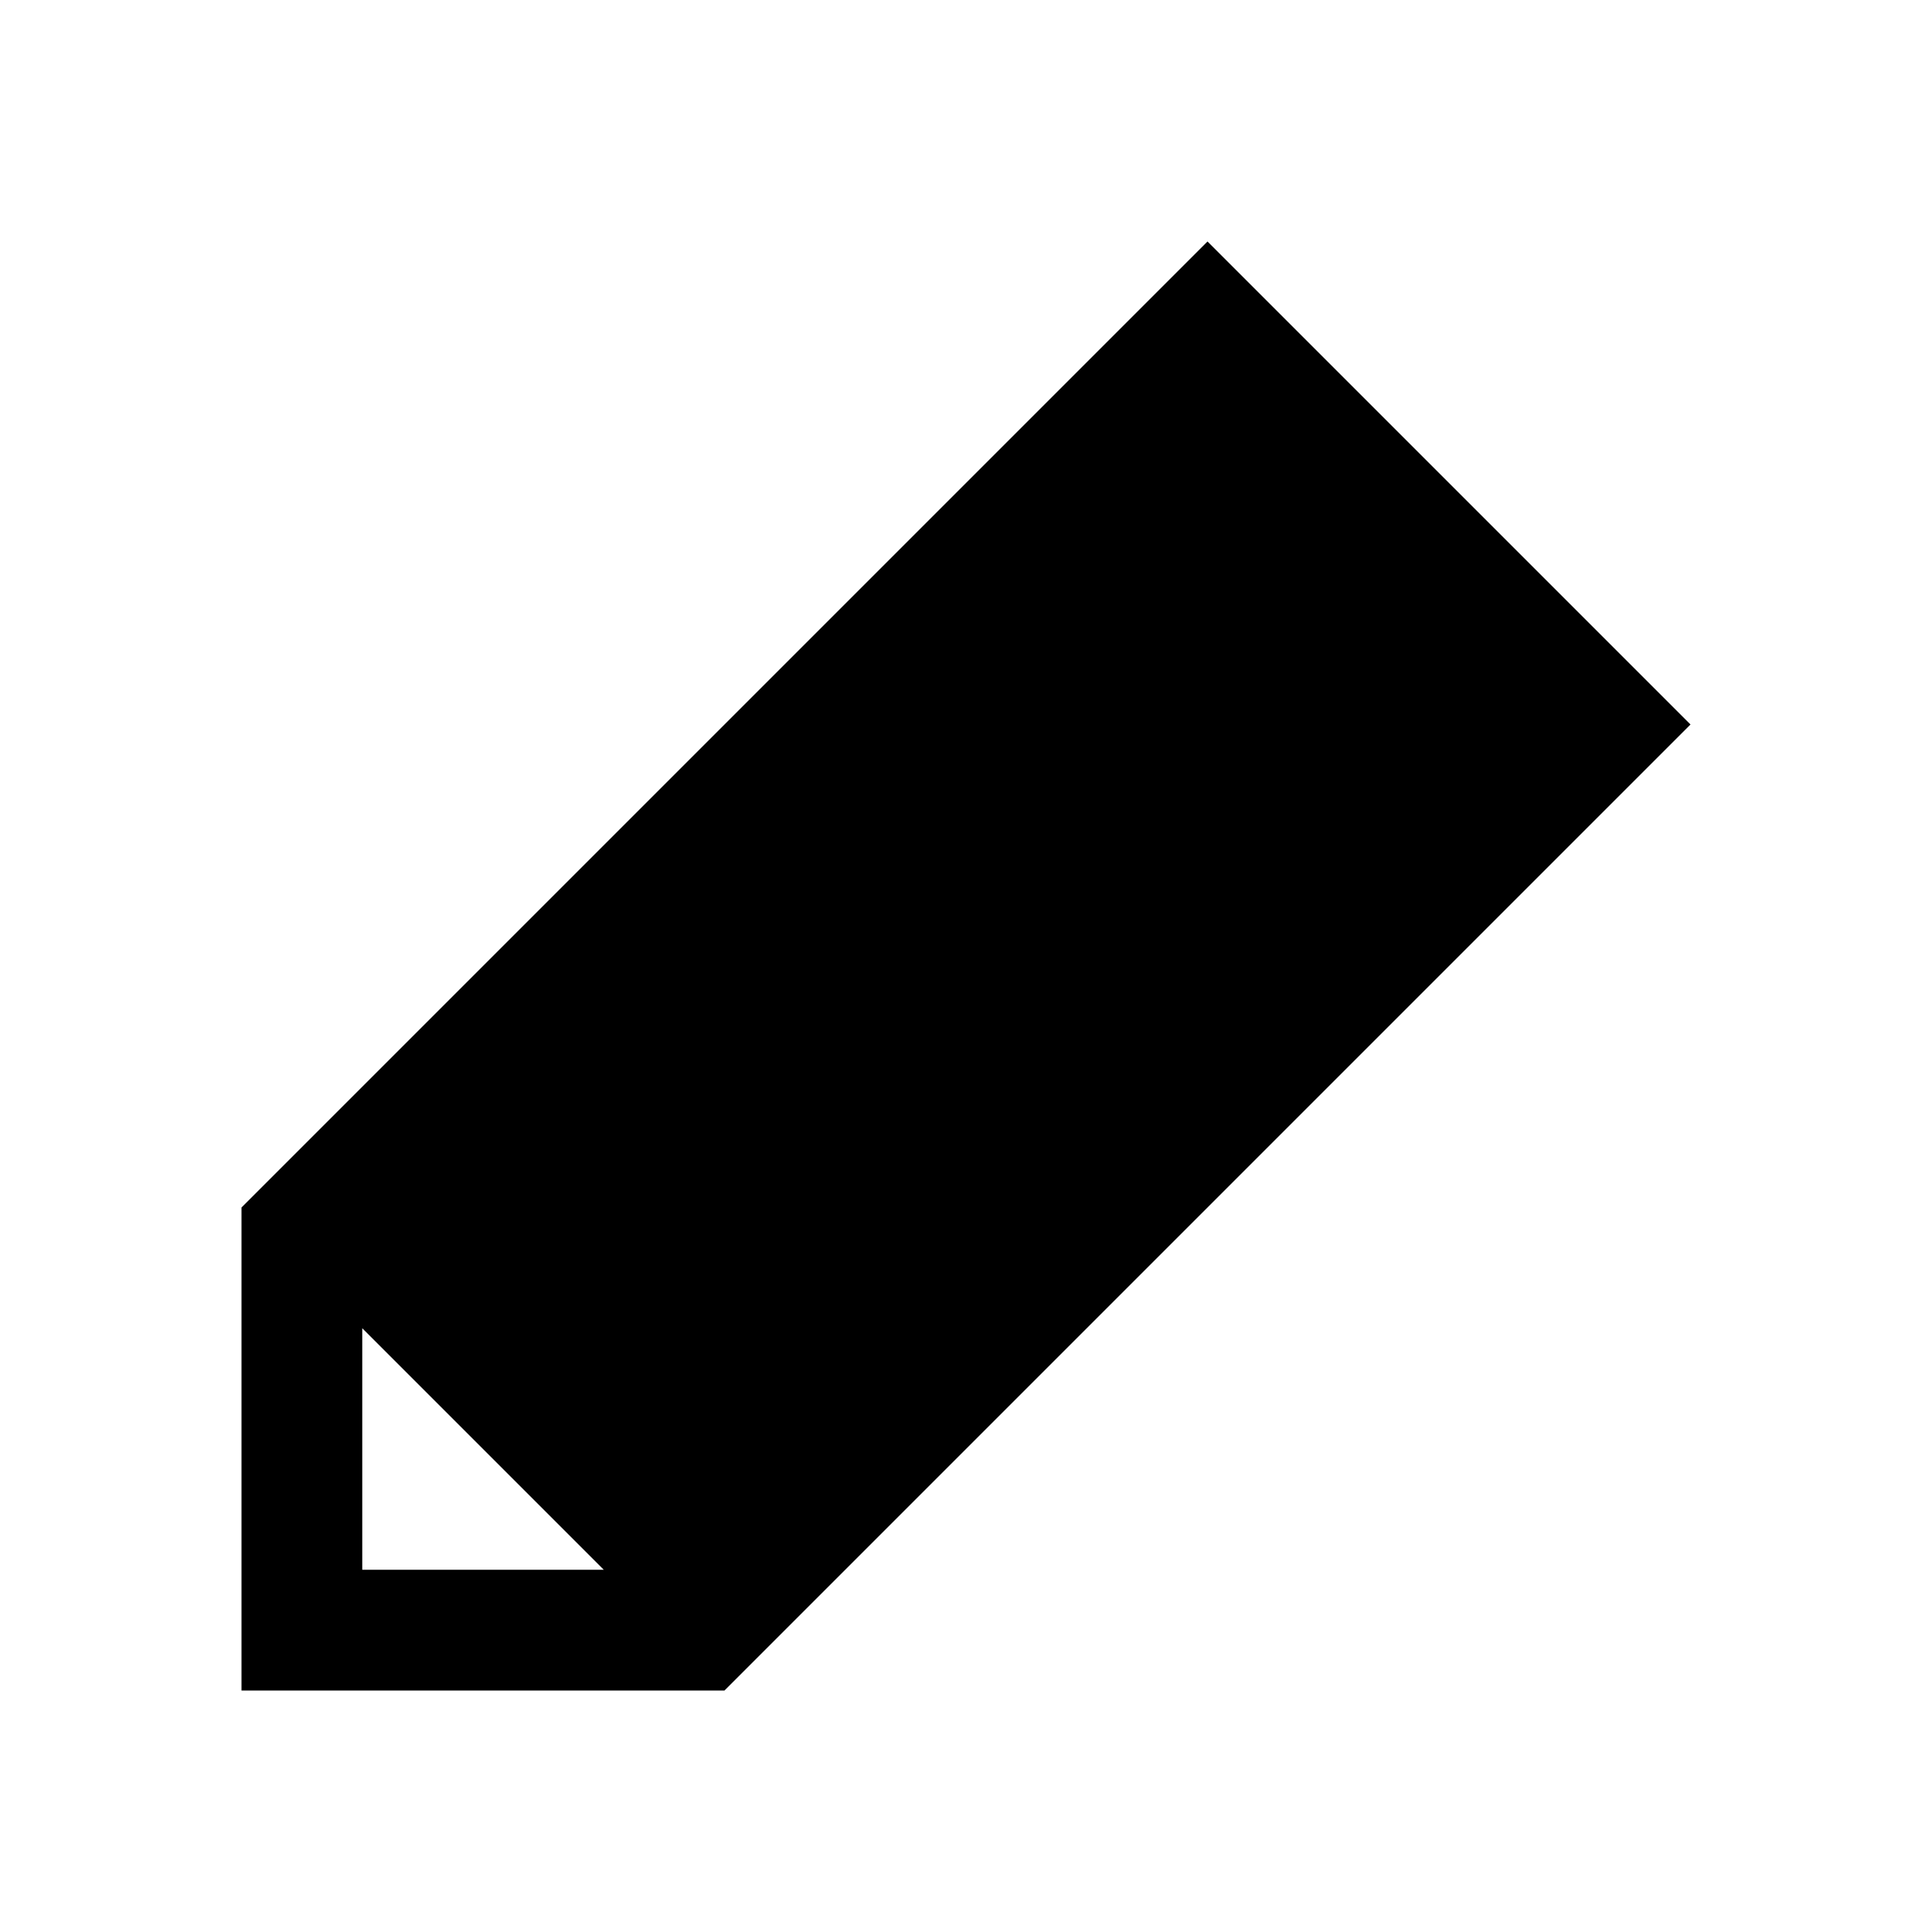 <svg xmlns:dc="http://purl.org/dc/elements/1.1/" xmlns:cc="http://creativecommons.org/ns#" xmlns:rdf="http://www.w3.org/1999/02/22-rdf-syntax-ns#" xmlns:svg="http://www.w3.org/2000/svg" xmlns="http://www.w3.org/2000/svg" xmlns:sodipodi="http://sodipodi.sourceforge.net/DTD/sodipodi-0.dtd" xmlns:inkscape="http://www.inkscape.org/namespaces/inkscape" id="svg7384" height="16" width="16" version="1.1" viewBox="0 0 16 16" inkscape:version="0.91 r13725" sodipodi:docname="usse-edit-symbolic.svg">
  <defs id="defs13"/>
  <sodipodi:namedview pagecolor="#ffffff" bordercolor="#666666" borderopacity="1" objecttolerance="10" gridtolerance="10" guidetolerance="10" inkscape:pageopacity="0" inkscape:pageshadow="2" inkscape:window-width="2363" inkscape:window-height="1016" id="namedview11" showgrid="true" showguides="false" inkscape:guide-bbox="true" inkscape:zoom="32.000001" inkscape:cx="-4.7499415" inkscape:cy="11.361786" inkscape:window-x="0" inkscape:window-y="27" inkscape:window-maximized="1" inkscape:current-layer="svg7384" inkscape:snap-page="true" inkscape:snap-bbox="false" inkscape:bbox-paths="true" inkscape:bbox-nodes="true" inkscape:snap-others="false" inkscape:object-nodes="true" inkscape:snap-smooth-nodes="true" inkscape:snap-to-guides="false">
    <sodipodi:guide orientation="1,0" position="8,8" id="guide2990"/>
    <sodipodi:guide orientation="1,0" position="7.005,13.722" id="guide2992"/>
    <sodipodi:guide orientation="1,0" position="8.994,12.772" id="guide2994"/>
    <sodipodi:guide orientation="0,1" position="4.563,2.011" id="guide2996"/>
    <sodipodi:guide orientation="0,1" position="5.414,4.011" id="guide2998"/>
    <sodipodi:guide orientation="0,1" position="6.773,15.004" id="guide3000"/>
    <sodipodi:guide orientation="0,1" position="7.811,13.015" id="guide3002"/>
    <sodipodi:guide orientation="1,0" position="6.01,13.744" id="guide3004"/>
    <sodipodi:guide orientation="1,0" position="10.01,15.004" id="guide3006"/>
    <inkscape:grid type="xygrid" id="grid2997"/>
    <sodipodi:guide position="6.508,3" orientation="1,0" id="guide4163"/>
    <sodipodi:guide position="9.491,2.011" orientation="1,0" id="guide4165"/>
  </sodipodi:namedview>
  <title id="title9167">Gnome Symbolic Icon Theme</title>
  <g style="font-style:normal;font-variant:normal;font-weight:normal;font-stretch:normal;font-size:45px;line-height:125%;font-family:Arial;-inkscape-font-specification:Arial;text-align:start;letter-spacing:0px;word-spacing:0px;writing-mode:lr-tb;text-anchor:start;fill:#000000;fill-opacity:1;stroke:none;stroke-width:1px;stroke-linecap:butt;stroke-linejoin:miter;stroke-opacity:1" id="text4170" transform="matrix(0.814,0,0,0.814,0.398,3.463)"/>
  <style id="style3346" type="text/css">
	.st0{fill:#9ACA3C;}
</style>
  <path style="fill:#000000;fill-opacity:1;fill-rule:evenodd;stroke:none;stroke-width:1px;stroke-linecap:butt;stroke-linejoin:miter;stroke-opacity:1" d="m 10,2 -8,8 0,4 4,0 8,-8 -4,-4 z m -7,9 2,2 -2,0 0,-2 z" id="path4148" inkscape:connector-curvature="0"/>
</svg>